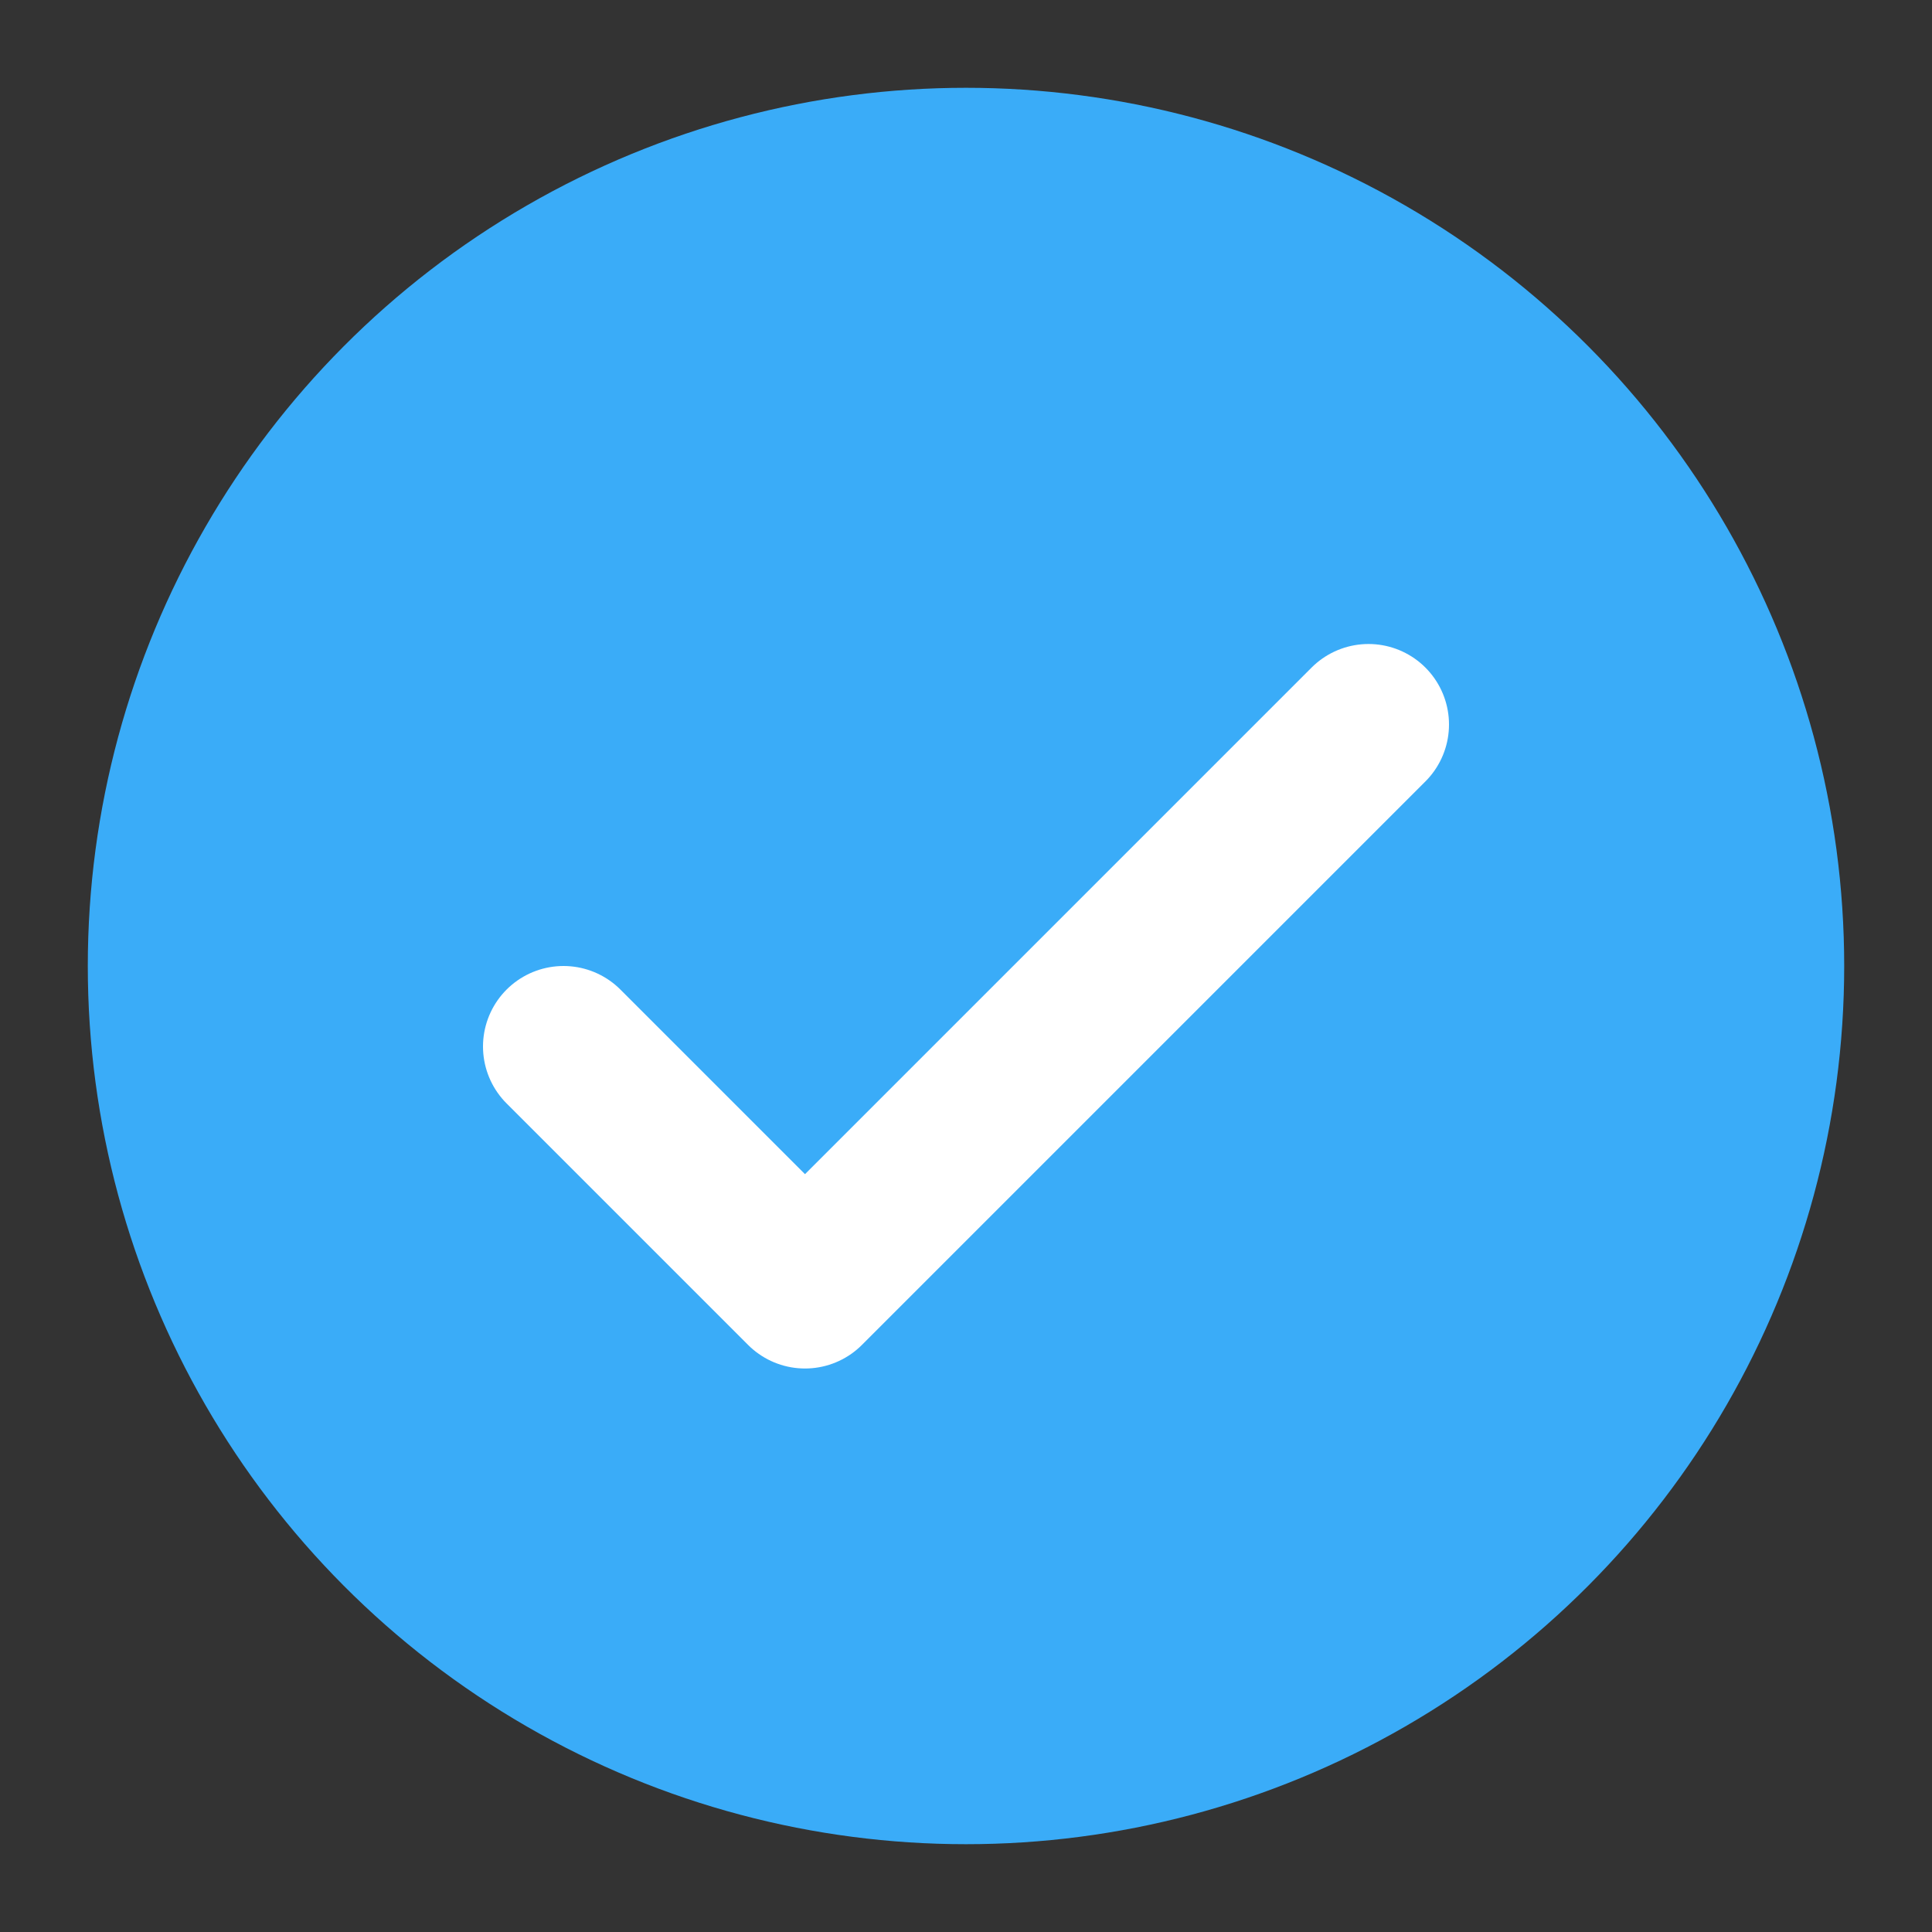 <svg width="18" height="18" viewBox="0 0 18 18" fill="none" xmlns="http://www.w3.org/2000/svg">
<rect x="0" y="0" width="18" height="18" fill="#333333" stroke="none"/>
<circle cx="9" cy="9" r="8.182" fill="#3AACF8"/>
<path d="M12.75 6.75L7.5 12L5.25 9.75" stroke="white" stroke-width="1.5" stroke-linecap="round" stroke-linejoin="round"/>
</svg>
